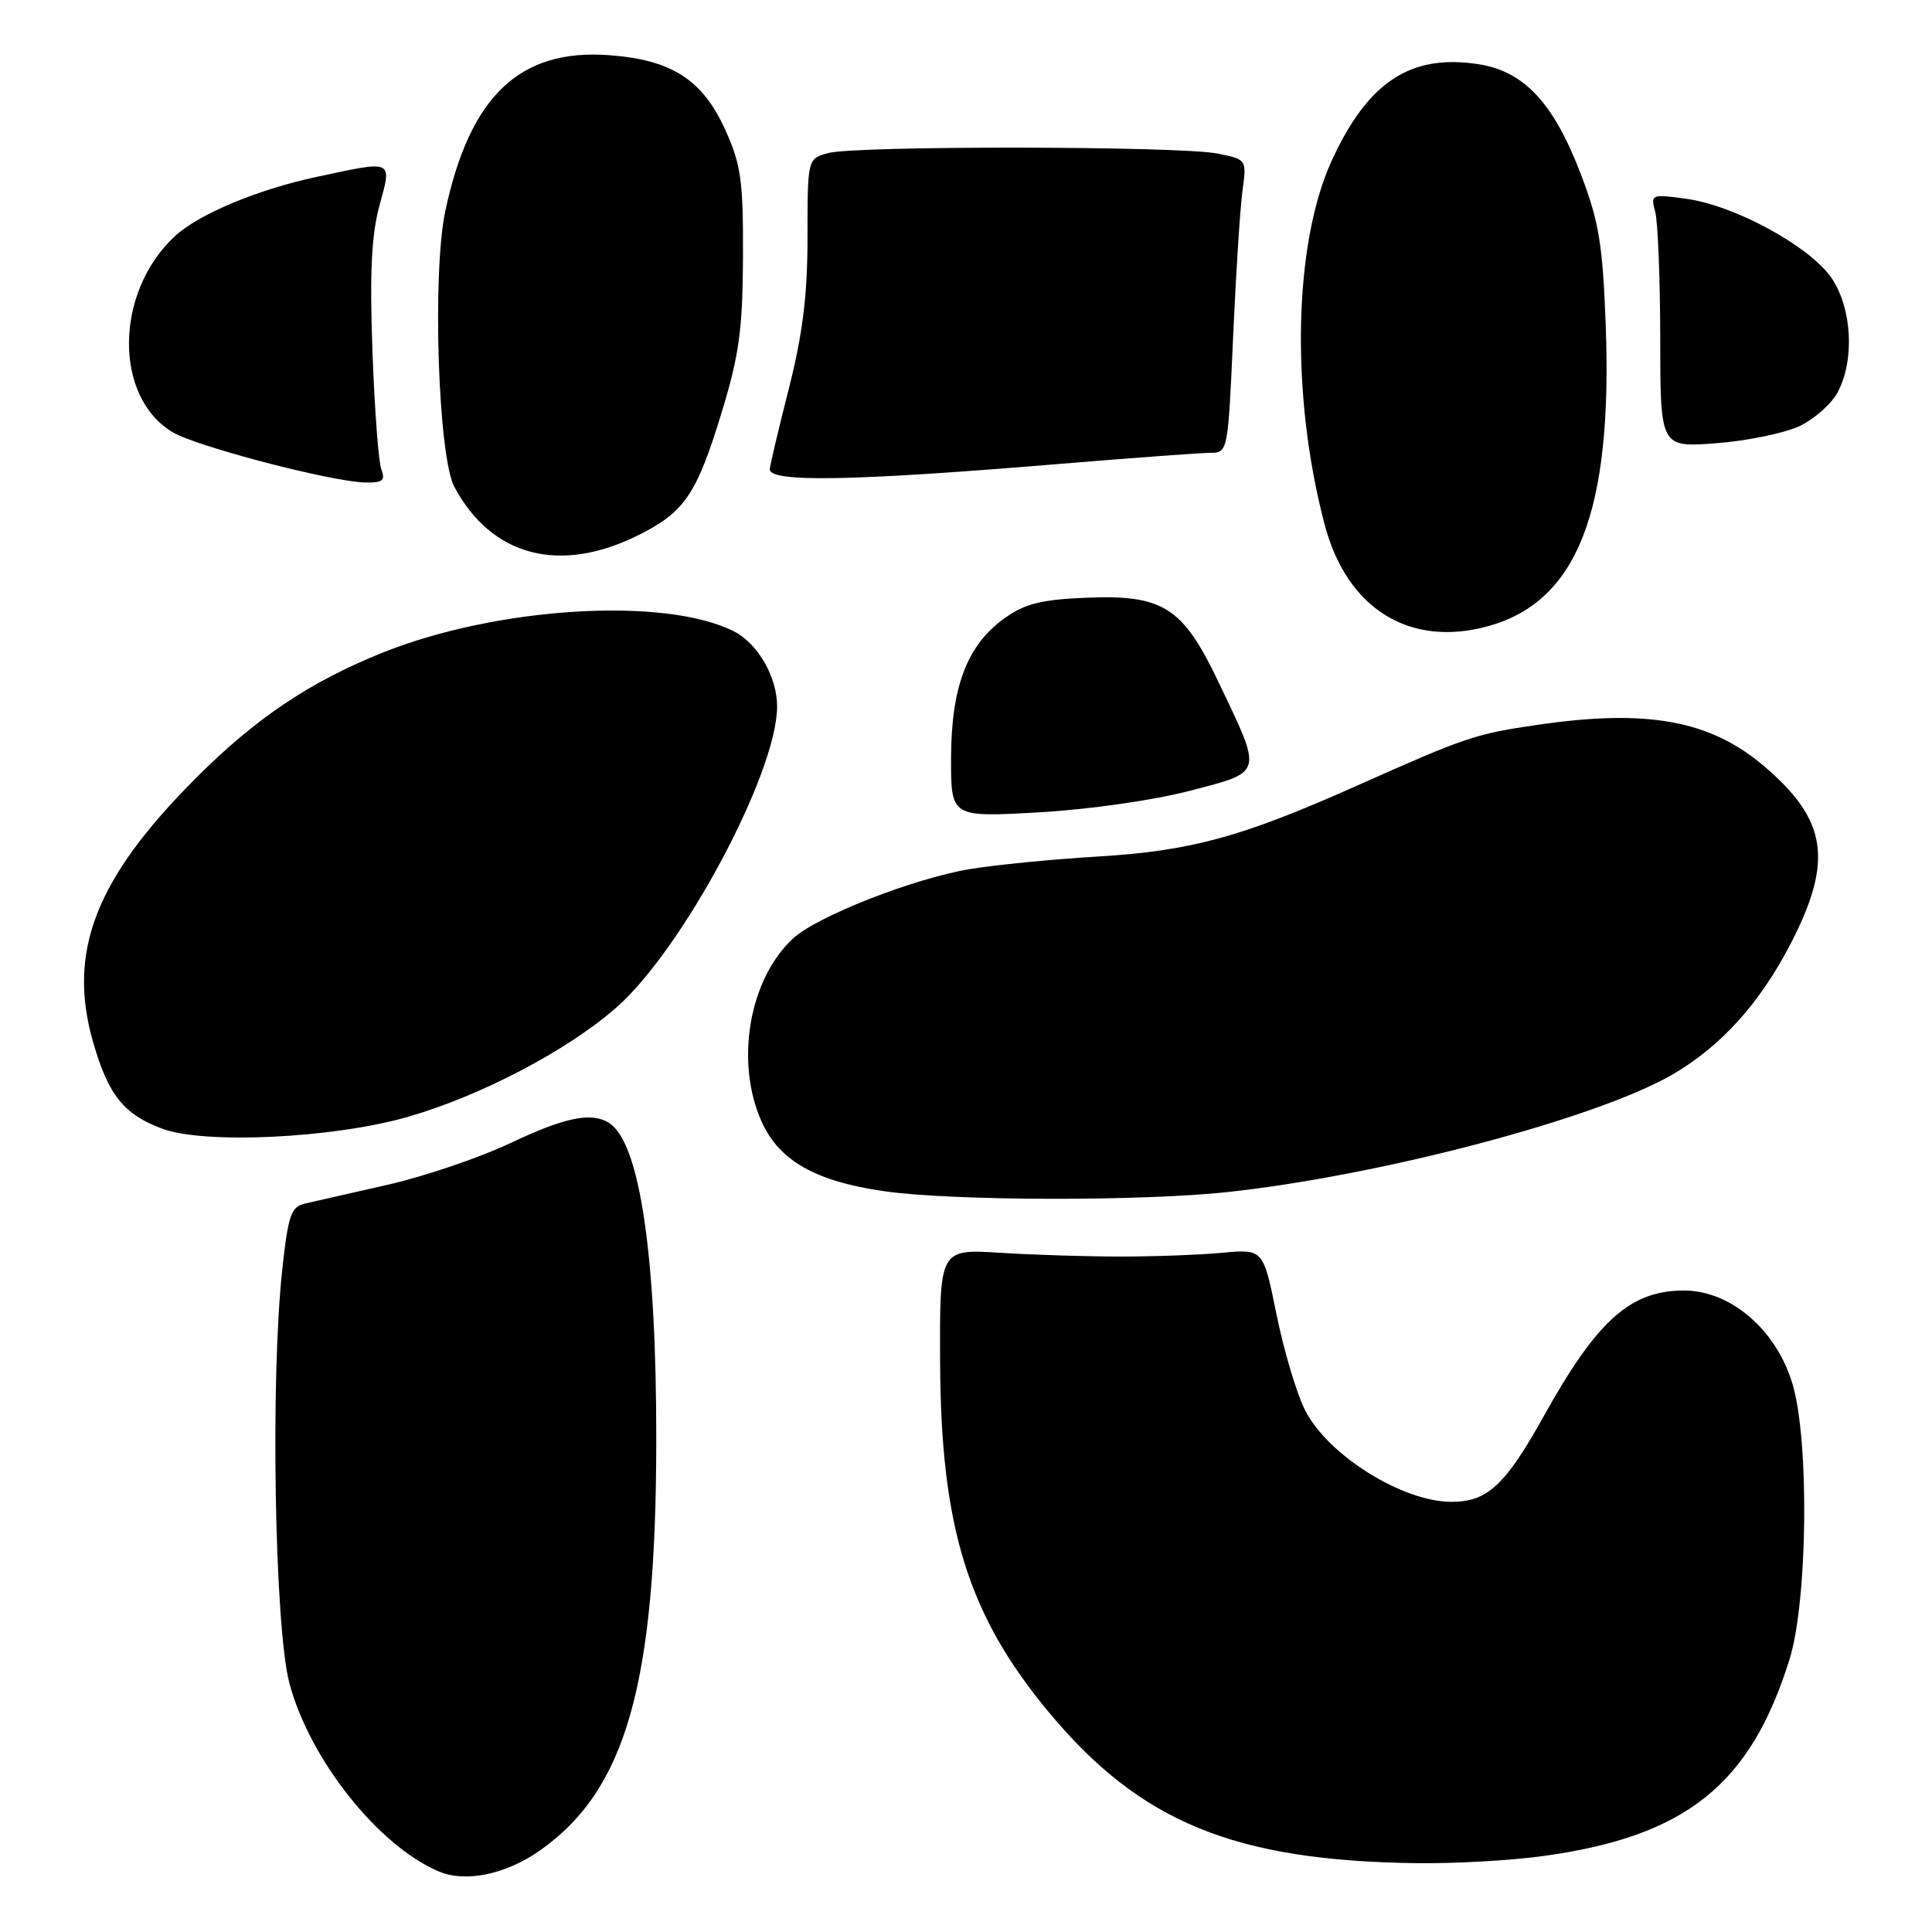 <?xml version="1.0" encoding="UTF-8" standalone="no"?>
<!DOCTYPE svg PUBLIC "-//W3C//DTD SVG 1.1//EN" "http://www.w3.org/Graphics/SVG/1.1/DTD/svg11.dtd" >
<svg xmlns="http://www.w3.org/2000/svg" xmlns:xlink="http://www.w3.org/1999/xlink" version="1.1" viewBox="0 0 256 256">
 <g >
 <path fill="currentColor"
d=" M 71.48 245.24 C 82.93 237.24 86.92 223.28 86.96 191.00 C 86.99 166.35 84.78 151.38 80.71 148.80 C 78.38 147.32 74.88 148.03 67.62 151.47 C 63.60 153.38 56.30 155.86 51.40 156.98 C 46.51 158.09 41.55 159.22 40.40 159.48 C 38.57 159.90 38.18 161.03 37.40 168.23 C 35.82 182.75 36.39 215.56 38.34 223.00 C 41.00 233.09 50.13 244.60 58.17 247.99 C 61.69 249.47 67.01 248.37 71.48 245.24 Z  M 204.59 245.92 C 223.42 243.31 231.95 236.47 237.12 219.88 C 239.53 212.13 239.76 190.93 237.52 183.39 C 235.39 176.22 229.33 171.00 223.13 171.00 C 216.06 171.00 211.64 174.94 204.67 187.45 C 199.46 196.81 197.12 199.00 192.32 199.00 C 185.85 199.00 175.98 192.84 172.95 186.90 C 171.83 184.70 170.12 178.98 169.15 174.20 C 167.39 165.50 167.39 165.50 161.94 166.00 C 158.95 166.28 152.90 166.50 148.50 166.50 C 144.10 166.50 136.90 166.28 132.50 166.00 C 124.50 165.50 124.50 165.50 124.57 180.50 C 124.66 202.43 128.27 214.01 139.00 226.91 C 151.11 241.45 163.55 246.56 187.68 246.88 C 192.73 246.95 200.34 246.52 204.59 245.92 Z  M 162.79 157.94 C 183.26 155.70 211.71 148.16 221.70 142.33 C 228.11 138.57 233.24 132.87 237.31 124.97 C 242.92 114.06 242.12 108.68 233.82 101.58 C 226.65 95.44 218.30 93.91 203.69 96.05 C 195.43 97.26 194.28 97.65 179.75 104.13 C 164.44 110.95 157.83 112.75 145.39 113.50 C 139.40 113.86 131.80 114.61 128.50 115.16 C 121.06 116.40 108.30 121.40 105.12 124.32 C 99.24 129.71 97.35 140.76 100.95 148.69 C 103.28 153.82 108.11 156.55 117.15 157.84 C 126.18 159.14 151.35 159.19 162.79 157.94 Z  M 53.97 148.01 C 63.62 145.25 75.14 139.22 81.64 133.53 C 90.42 125.85 102.89 102.56 102.97 93.70 C 103.01 89.76 100.45 85.28 97.23 83.65 C 88.12 79.04 65.89 80.39 50.72 86.47 C 41.06 90.35 33.92 95.14 26.03 103.03 C 12.63 116.42 8.86 126.13 12.37 138.21 C 14.39 145.15 16.42 147.67 21.50 149.56 C 27.09 151.64 44.11 150.83 53.97 148.01 Z  M 157.72 104.77 C 167.48 102.21 167.36 102.71 161.37 90.20 C 156.71 80.45 154.09 78.79 144.00 79.20 C 137.99 79.44 135.83 79.98 133.13 81.90 C 128.17 85.44 126.05 90.96 126.02 100.40 C 126.00 108.30 126.00 108.30 137.66 107.64 C 144.33 107.26 152.91 106.03 157.72 104.77 Z  M 197.22 82.96 C 209.01 79.68 213.67 67.76 212.77 43.17 C 212.37 32.41 211.88 29.40 209.50 23.16 C 205.86 13.60 201.94 9.41 195.80 8.49 C 186.85 7.15 181.23 10.88 176.45 21.31 C 171.39 32.39 171.00 52.37 175.52 69.50 C 178.47 80.69 186.80 85.85 197.22 82.96 Z  M 84.65 70.88 C 90.75 67.82 92.33 65.47 95.67 54.50 C 97.95 47.00 98.41 43.59 98.45 34.00 C 98.49 23.98 98.19 21.82 96.13 17.26 C 93.09 10.54 89.02 7.92 80.69 7.31 C 68.84 6.44 62.24 12.74 59.00 27.99 C 57.26 36.21 58.05 60.47 60.20 64.50 C 65.12 73.75 74.20 76.12 84.65 70.88 Z  M 50.54 62.25 C 50.16 61.29 49.63 54.20 49.35 46.50 C 48.98 36.13 49.22 31.14 50.28 27.25 C 51.95 21.11 52.22 21.24 42.00 23.43 C 34.09 25.12 26.31 28.38 23.15 31.32 C 15.17 38.74 15.05 52.64 22.91 57.29 C 26.13 59.19 43.92 63.83 48.36 63.93 C 50.68 63.99 51.09 63.67 50.54 62.25 Z  M 140.30 61.48 C 150.09 60.67 159.14 60.00 160.41 60.00 C 162.68 60.00 162.72 59.81 163.39 44.75 C 163.76 36.36 164.32 27.62 164.63 25.31 C 165.20 21.13 165.20 21.13 161.35 20.35 C 156.38 19.34 113.36 19.29 109.75 20.28 C 107.00 21.04 107.00 21.04 107.00 31.39 C 107.00 39.14 106.37 44.22 104.50 51.60 C 103.12 57.02 102.00 61.78 102.00 62.18 C 102.00 63.95 112.99 63.75 140.30 61.48 Z  M 238.47 56.45 C 240.46 55.50 242.74 53.46 243.54 51.91 C 245.76 47.63 245.39 40.88 242.73 36.90 C 239.92 32.70 229.92 27.23 223.43 26.34 C 218.79 25.70 218.70 25.74 219.33 28.09 C 219.68 29.42 219.98 36.98 219.99 44.89 C 220.00 59.29 220.00 59.29 227.42 58.73 C 231.51 58.42 236.48 57.39 238.47 56.45 Z "/>
</g>
</svg>